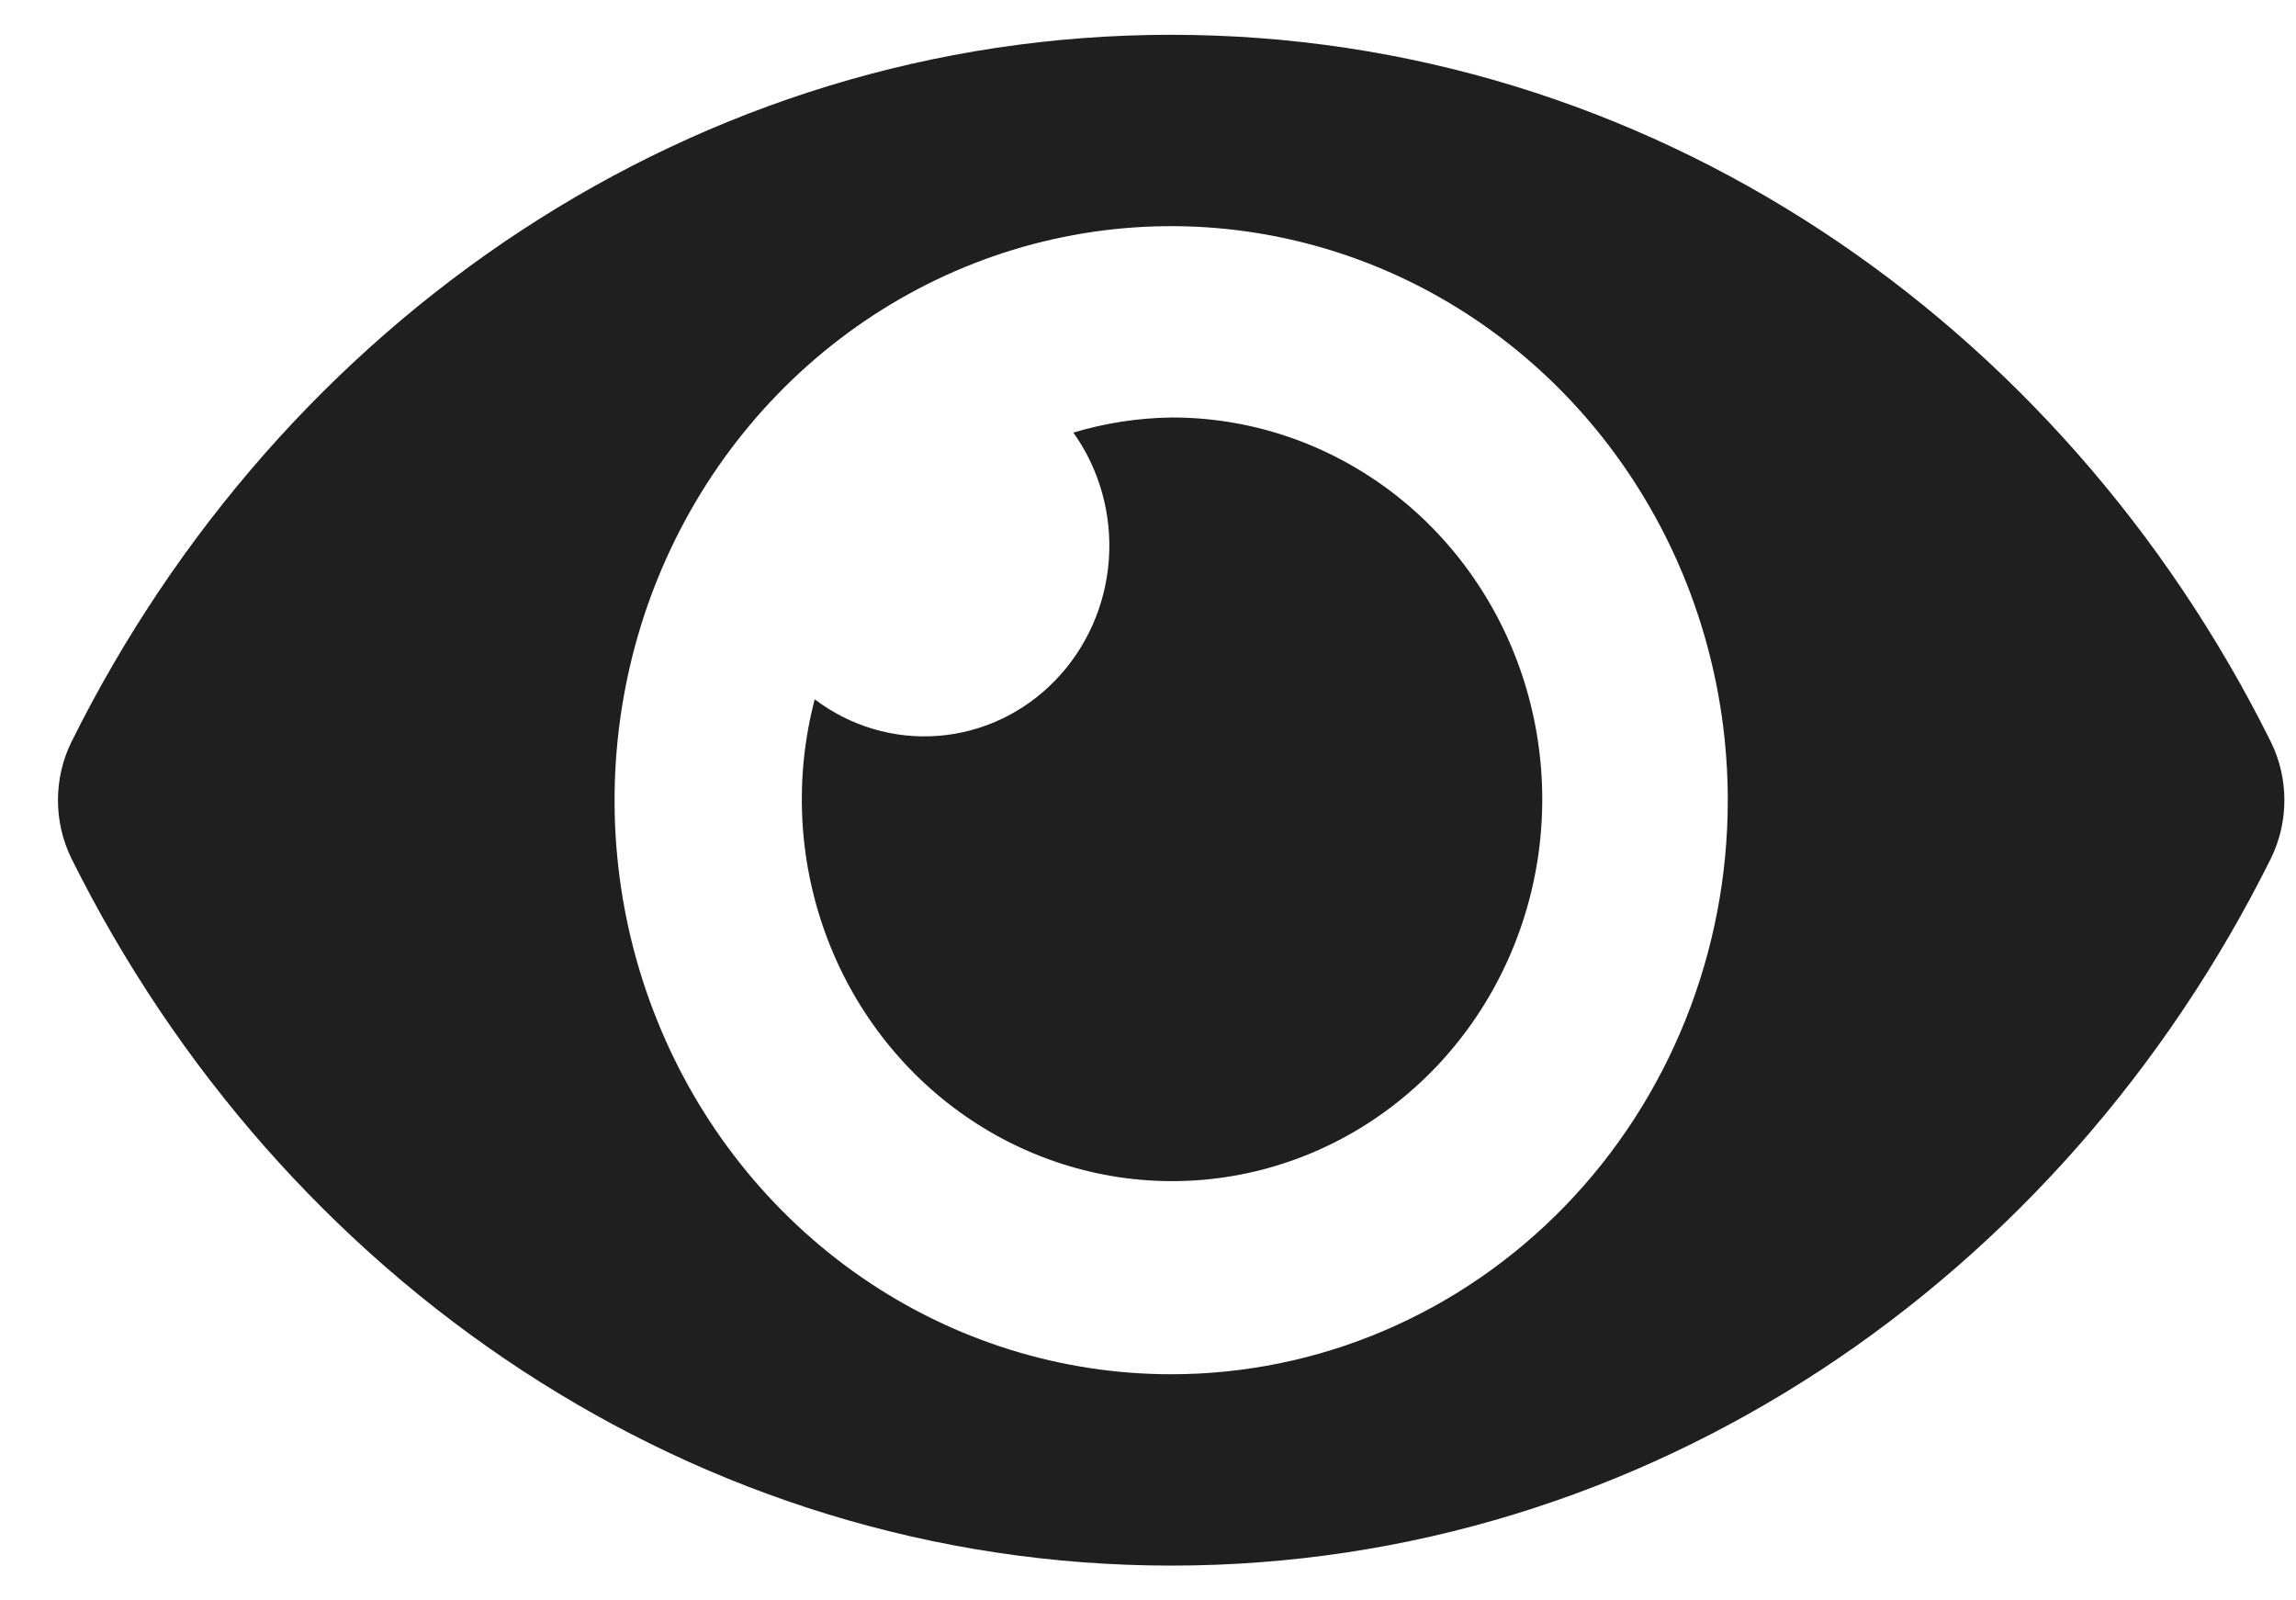 <svg width="33" height="23" viewBox="0 0 33 23" fill="none" xmlns="http://www.w3.org/2000/svg">
<path d="M32.64 10.664C29.627 4.602 23.663 0.5 16.833 0.5C10.004 0.5 4.037 4.604 1.026 10.664C0.899 10.923 0.833 11.21 0.833 11.5C0.833 11.791 0.899 12.077 1.026 12.336C4.039 18.398 10.004 22.5 16.833 22.5C23.663 22.5 29.629 18.396 32.64 12.336C32.767 12.077 32.833 11.79 32.833 11.5C32.833 11.209 32.767 10.923 32.64 10.664V10.664ZM16.833 19.75C15.251 19.75 13.704 19.266 12.388 18.36C11.073 17.453 10.047 16.165 9.442 14.657C8.836 13.15 8.678 11.491 8.987 9.891C9.295 8.29 10.057 6.82 11.176 5.666C12.295 4.513 13.72 3.727 15.272 3.409C16.824 3.09 18.433 3.254 19.895 3.878C21.356 4.502 22.606 5.56 23.485 6.917C24.364 8.273 24.833 9.868 24.833 11.5C24.834 12.584 24.627 13.657 24.225 14.658C23.823 15.659 23.234 16.569 22.491 17.335C21.748 18.101 20.866 18.709 19.895 19.123C18.924 19.538 17.884 19.75 16.833 19.75V19.75ZM16.833 6C16.357 6.007 15.884 6.08 15.427 6.217C15.804 6.745 15.985 7.395 15.937 8.049C15.889 8.702 15.615 9.317 15.165 9.78C14.716 10.244 14.12 10.526 13.486 10.575C12.852 10.625 12.222 10.438 11.71 10.05C11.419 11.158 11.471 12.332 11.861 13.407C12.25 14.483 12.957 15.405 13.881 16.044C14.806 16.684 15.901 17.008 17.014 16.972C18.126 16.936 19.2 16.541 20.083 15.842C20.966 15.144 21.615 14.178 21.938 13.079C22.261 11.98 22.241 10.805 21.883 9.719C21.524 8.632 20.844 7.689 19.938 7.022C19.032 6.355 17.946 5.997 16.833 6V6Z" fill="#1F1F1F"/>
</svg>
